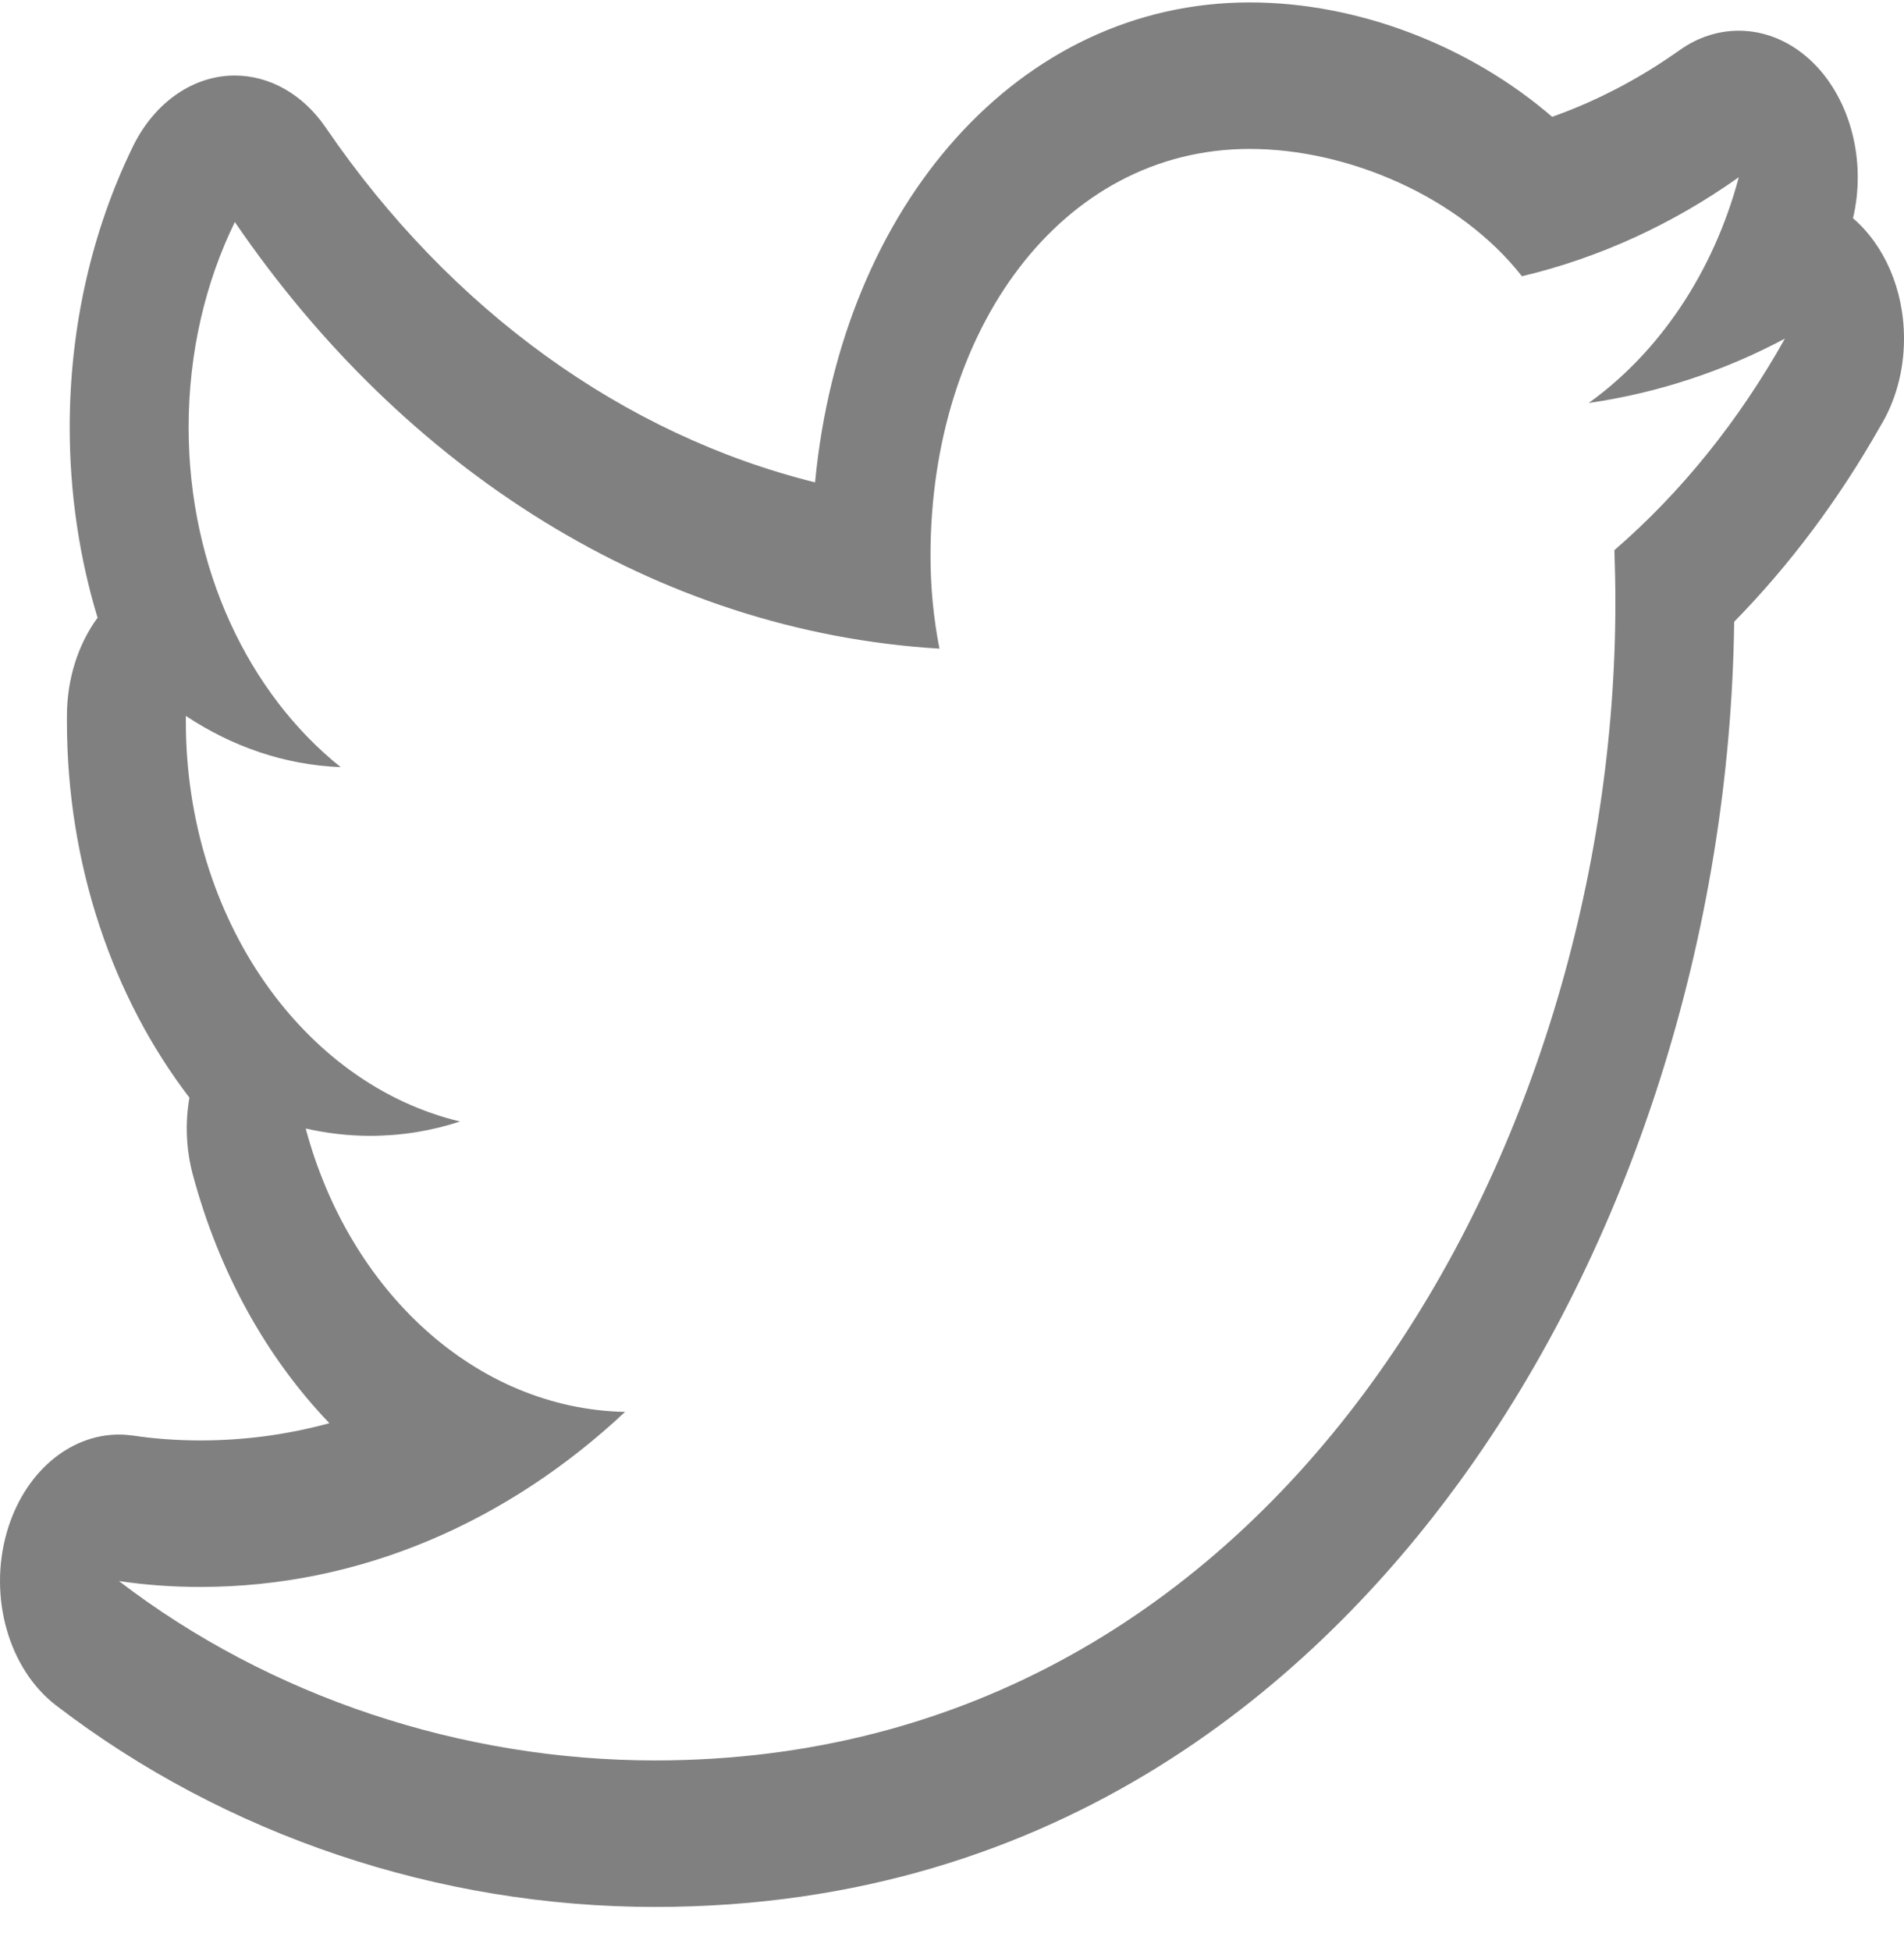 <svg width="41" height="42" viewBox="0 0 41 42" fill="none" xmlns="http://www.w3.org/2000/svg">
<path d="M26.911 3.206C29.027 3.206 31.428 4.234 32.773 5.947C34.446 5.549 36.024 4.822 37.443 3.815C36.895 5.866 35.727 7.588 34.209 8.676C35.694 8.46 37.117 7.992 38.435 7.29C37.448 9.052 36.202 10.602 34.764 11.843C34.777 12.218 34.785 12.597 34.785 12.975C34.785 24.592 27.643 37.898 14.104 37.898C9.949 37.898 5.815 36.531 2.561 34.036C3.136 34.122 3.722 34.163 4.315 34.163C7.764 34.163 10.938 32.758 13.46 30.395C10.235 30.328 7.516 27.784 6.583 24.294C7.03 24.395 7.494 24.452 7.968 24.452C8.636 24.452 9.289 24.346 9.905 24.143C6.538 23.34 4.002 19.786 4.002 15.527C4.002 15.486 4.002 15.449 4.002 15.412C4.995 16.071 6.128 16.468 7.336 16.515C5.36 14.934 4.062 12.248 4.062 9.197C4.062 7.585 4.425 6.073 5.057 4.78C8.686 10.092 14.112 13.595 20.23 13.964C20.103 13.32 20.037 12.642 20.037 11.963C20.037 7.106 22.844 3.206 26.911 3.206ZM38.435 7.29H38.442H38.435ZM26.911 0.052C21.957 0.052 18.126 4.394 17.551 10.384C13.441 9.364 9.703 6.682 7.017 2.75C6.529 2.034 5.81 1.626 5.057 1.626C4.99 1.626 4.923 1.629 4.856 1.635C4.032 1.716 3.289 2.28 2.863 3.152C1.972 4.975 1.501 7.065 1.501 9.197C1.501 10.618 1.709 12.004 2.101 13.298C1.682 13.869 1.441 14.62 1.441 15.412V15.527C1.441 18.616 2.432 21.481 4.079 23.63C3.985 24.17 4.006 24.739 4.15 25.28C4.72 27.409 5.753 29.241 7.093 30.638C6.193 30.884 5.264 31.009 4.315 31.009C3.814 31.009 3.328 30.974 2.87 30.905C2.766 30.891 2.663 30.883 2.56 30.883C1.486 30.883 0.511 31.714 0.146 32.988C-0.253 34.382 0.187 35.932 1.208 36.714C4.858 39.512 9.438 41.052 14.104 41.052C22.917 41.052 28.39 36.074 31.429 31.898C35.115 26.835 37.259 20.108 37.343 13.385C38.537 12.166 39.592 10.76 40.484 9.186C40.808 8.659 41 8.002 41 7.29C41 6.216 40.566 5.269 39.902 4.698C40.189 3.484 39.859 2.168 39.058 1.366C38.59 0.899 38.018 0.661 37.442 0.661C37.002 0.661 36.56 0.8 36.162 1.084C35.305 1.692 34.389 2.172 33.424 2.515C31.651 0.986 29.245 0.052 26.911 0.052Z" fill="#808080"/>
</svg>
